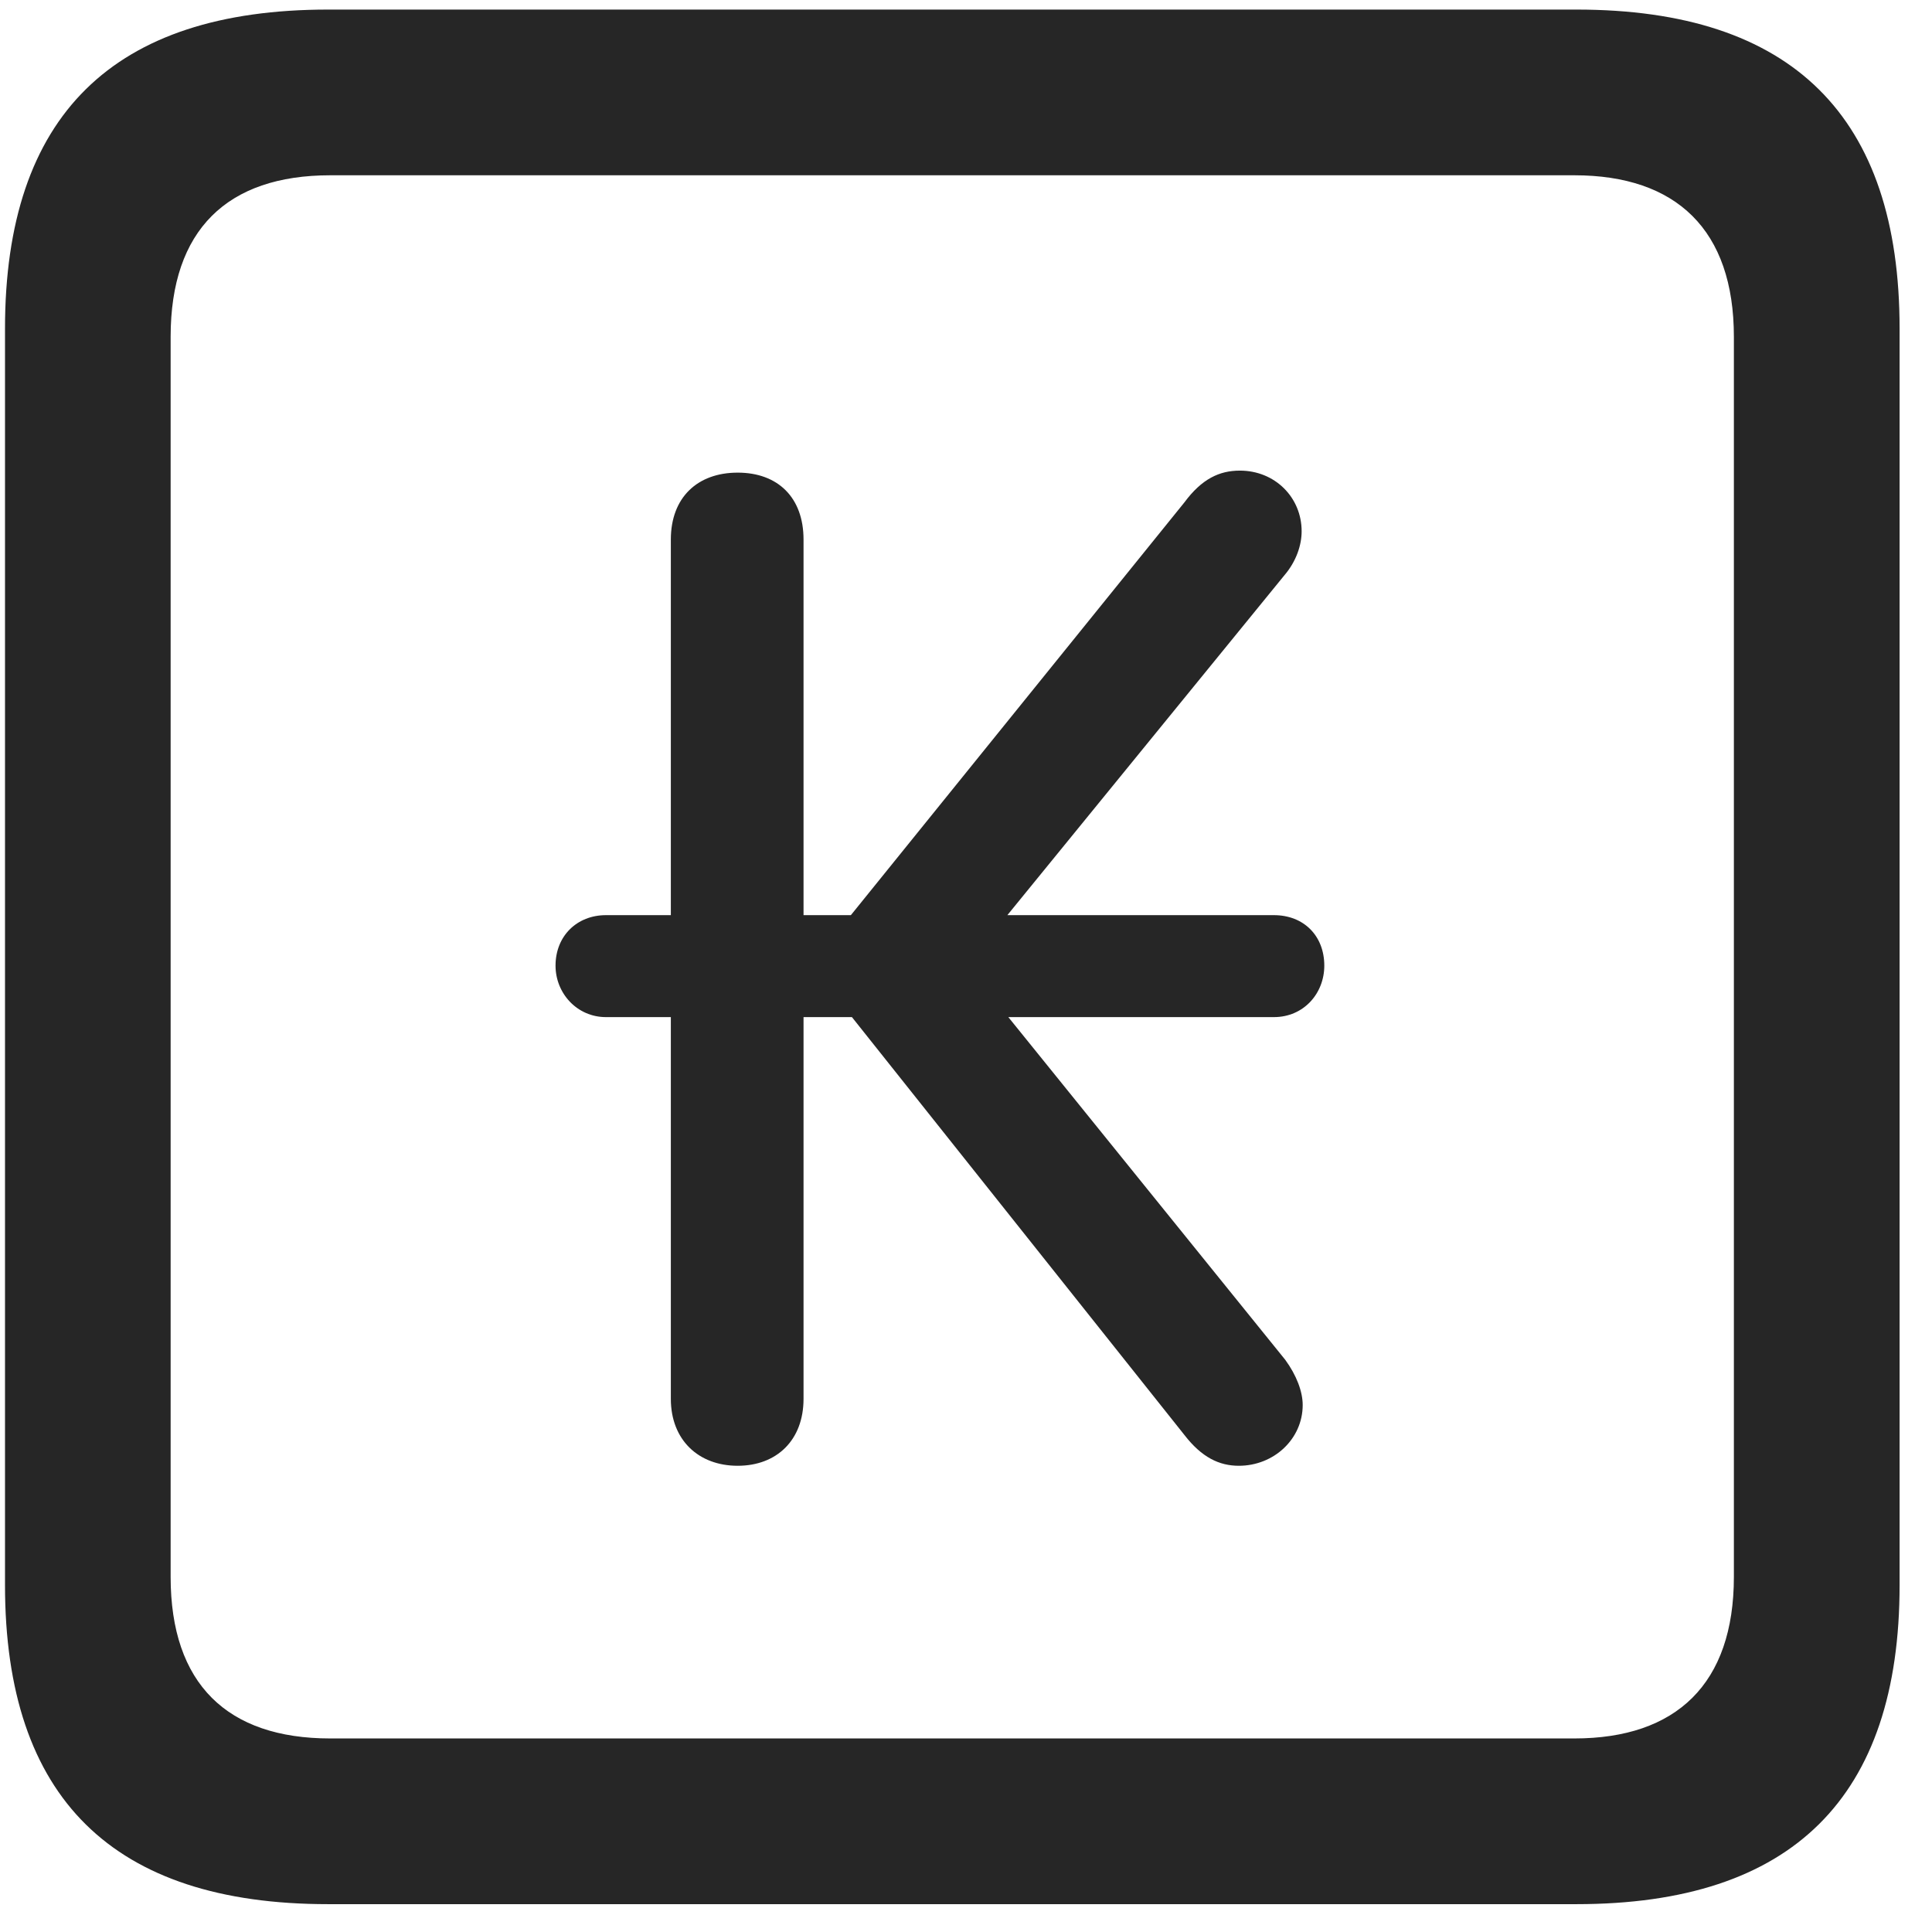 <svg width="22" height="22" viewBox="0 0 22 22" fill="none" xmlns="http://www.w3.org/2000/svg">
<g clip-path="url(#clip0_2207_25696)">
<path d="M3.736 21.683H17.951C20.412 21.683 21.631 20.464 21.631 18.05V3.742C21.631 1.328 20.412 0.109 17.951 0.109H3.736C1.287 0.109 0.057 1.316 0.057 3.742V18.05C0.057 20.476 1.287 21.683 3.736 21.683ZM3.76 19.796C2.588 19.796 1.943 19.175 1.943 17.956V3.835C1.943 2.617 2.588 1.996 3.76 1.996H17.928C19.088 1.996 19.744 2.617 19.744 3.835V17.956C19.744 19.175 19.088 19.796 17.928 19.796H3.76Z" fill="black" fill-opacity="0.85"/>
<path d="M6.326 10.996C6.326 11.312 6.572 11.582 6.9 11.582H7.639V15.929C7.639 16.398 7.955 16.691 8.4 16.691C8.846 16.691 9.15 16.398 9.15 15.929V11.582H9.701L13.486 16.339C13.685 16.597 13.885 16.691 14.107 16.691C14.506 16.691 14.834 16.386 14.834 15.999C14.834 15.847 14.764 15.66 14.635 15.484L11.482 11.582H14.506C14.846 11.582 15.08 11.312 15.08 10.996C15.08 10.656 14.846 10.421 14.506 10.421H11.471L14.623 6.554C14.764 6.39 14.822 6.203 14.822 6.05C14.822 5.664 14.518 5.359 14.119 5.359C13.885 5.359 13.685 5.453 13.486 5.722L9.689 10.421H9.15V6.144C9.15 5.664 8.857 5.382 8.4 5.382C7.943 5.382 7.639 5.664 7.639 6.144V10.421H6.9C6.572 10.421 6.326 10.656 6.326 10.996Z" fill="black" fill-opacity="0.85"/>
</g>
<defs>
<clipPath id="clip0_2207_25696">
<rect width="21.574" height="21.598" fill="white" transform="translate(0.057 0.085)"/>
</clipPath>
</defs>
</svg>
